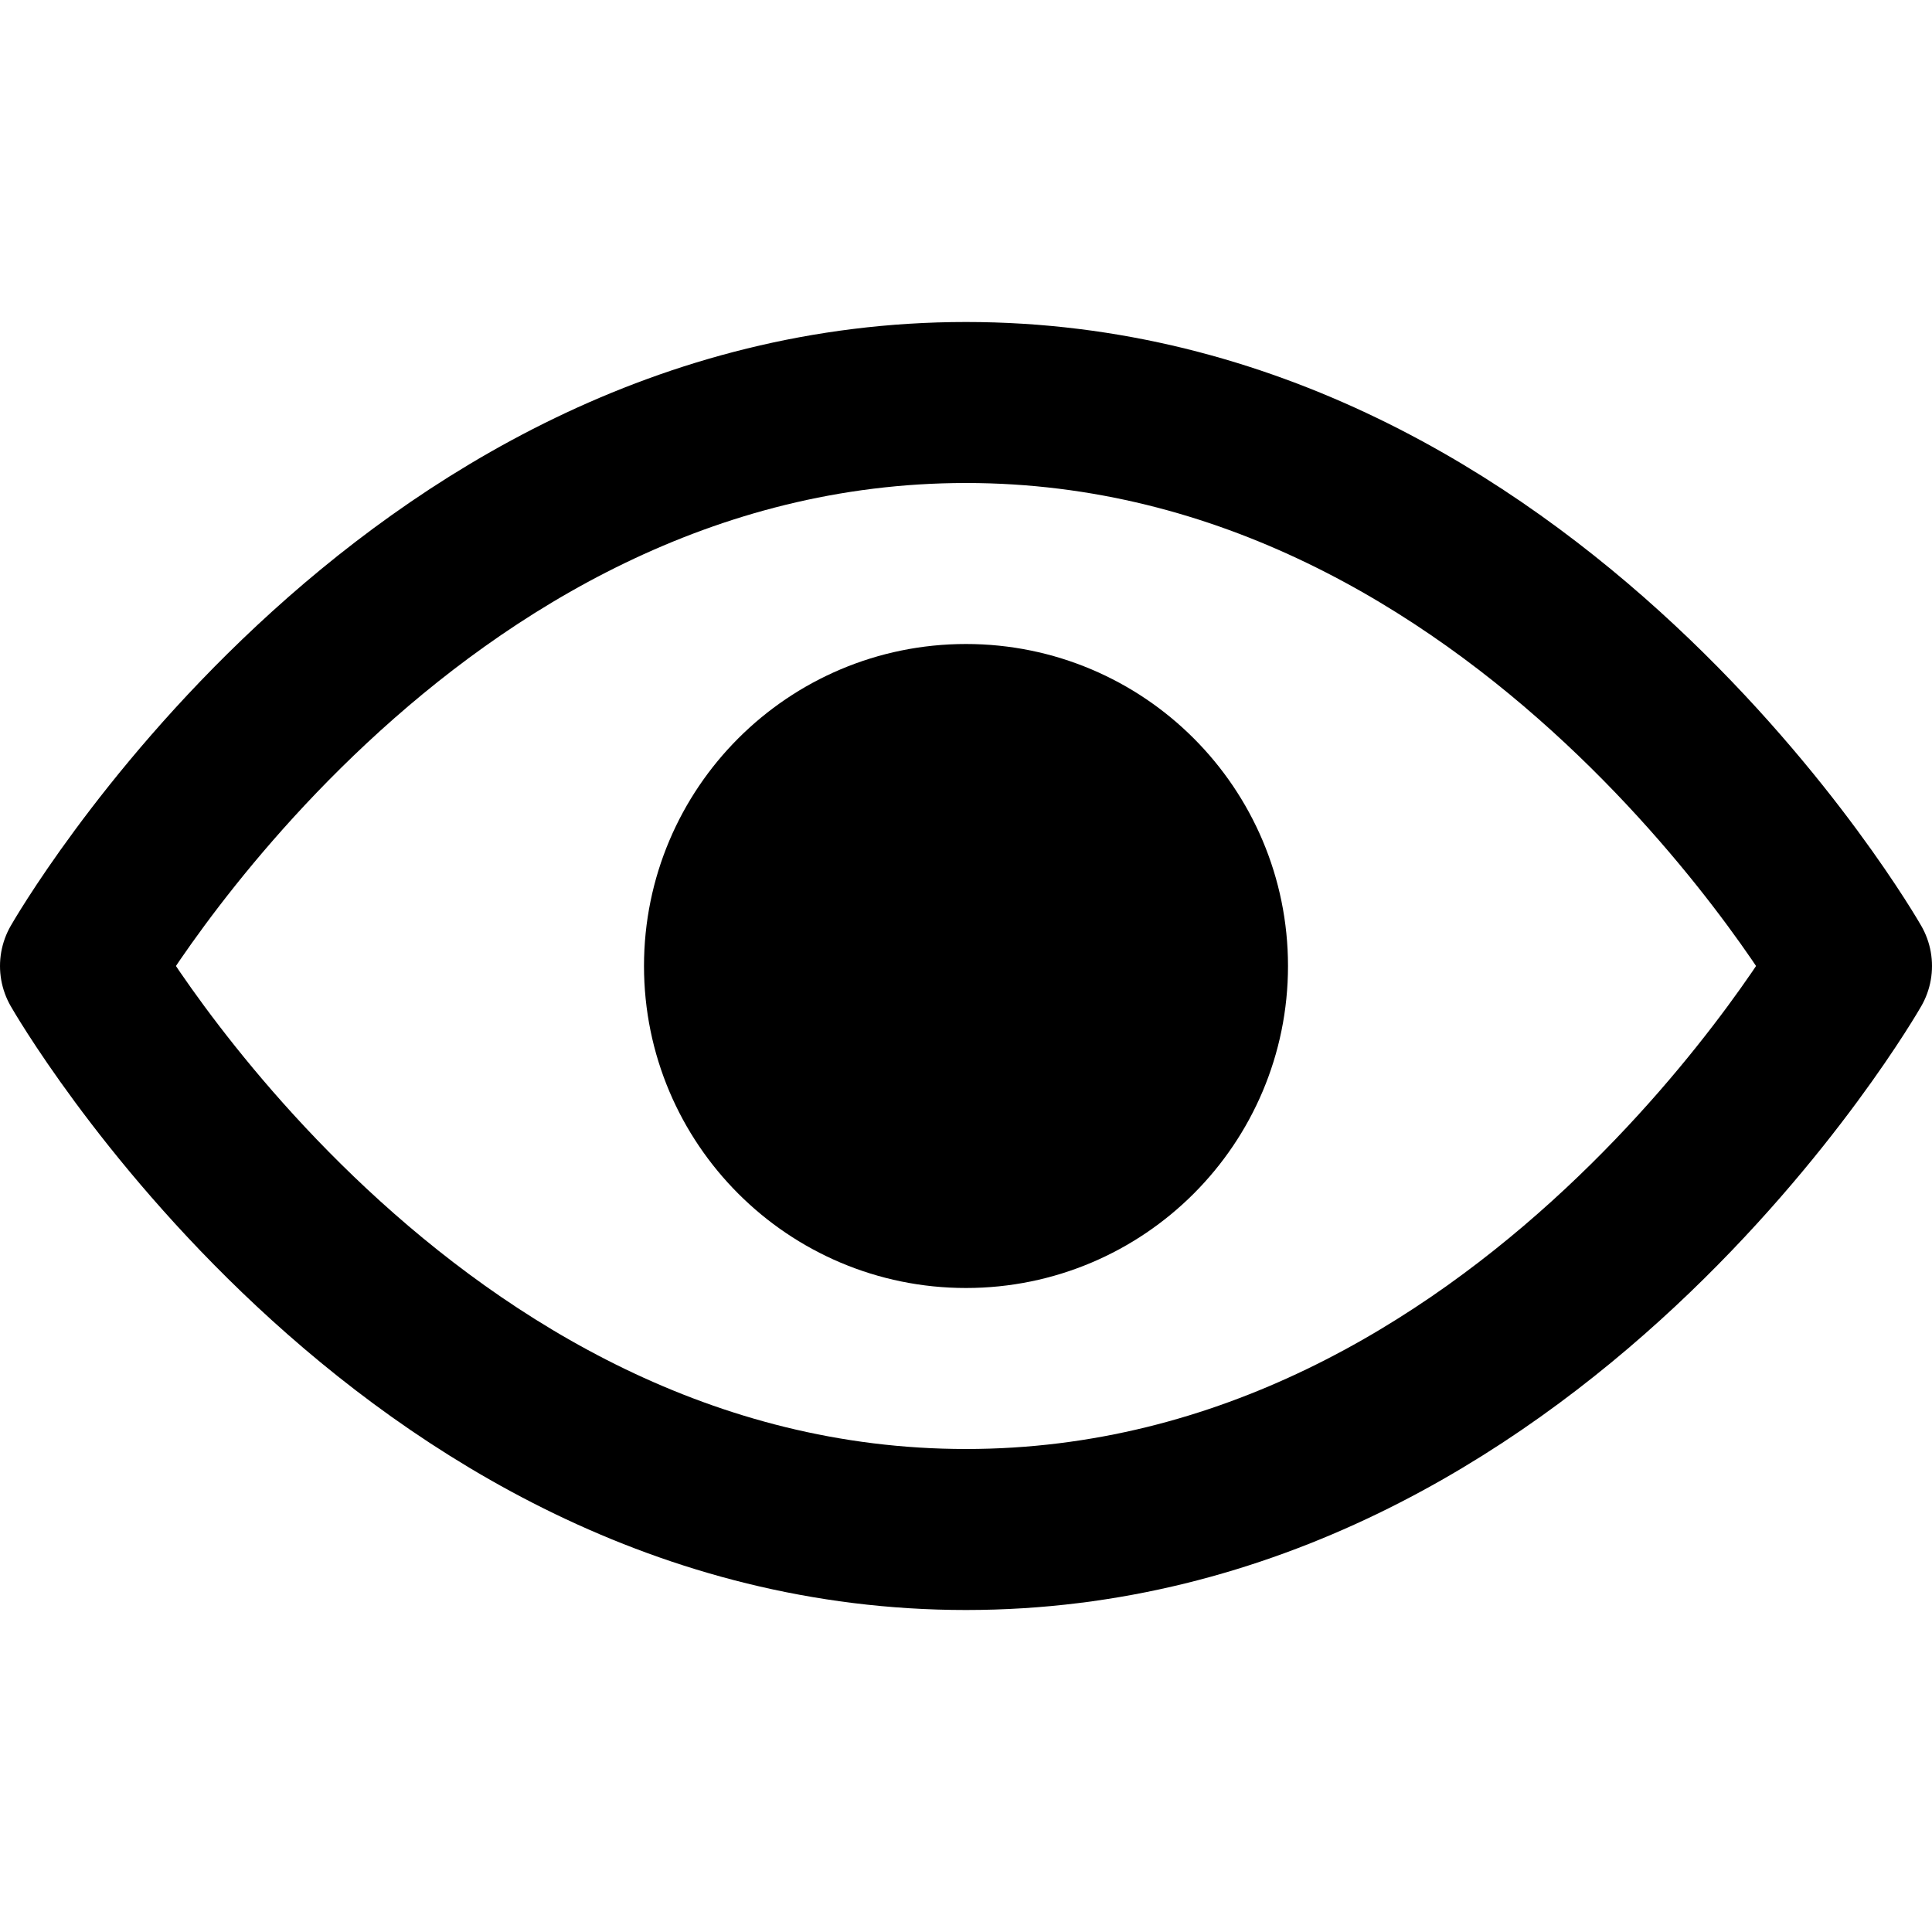<svg viewBox="0 0 24 24" fill="none" stroke="currentColor"
     stroke-width="2" stroke-linecap="round" stroke-linejoin="round"
     xmlns="http://www.w3.org/2000/svg">
  <path d="M1 12s4-7 11-7 11 7 11 7-4 7-11 7S1 12 1 12Z"/>
  <circle cx="12" cy="12" r="3" fill="currentColor"/>
</svg>